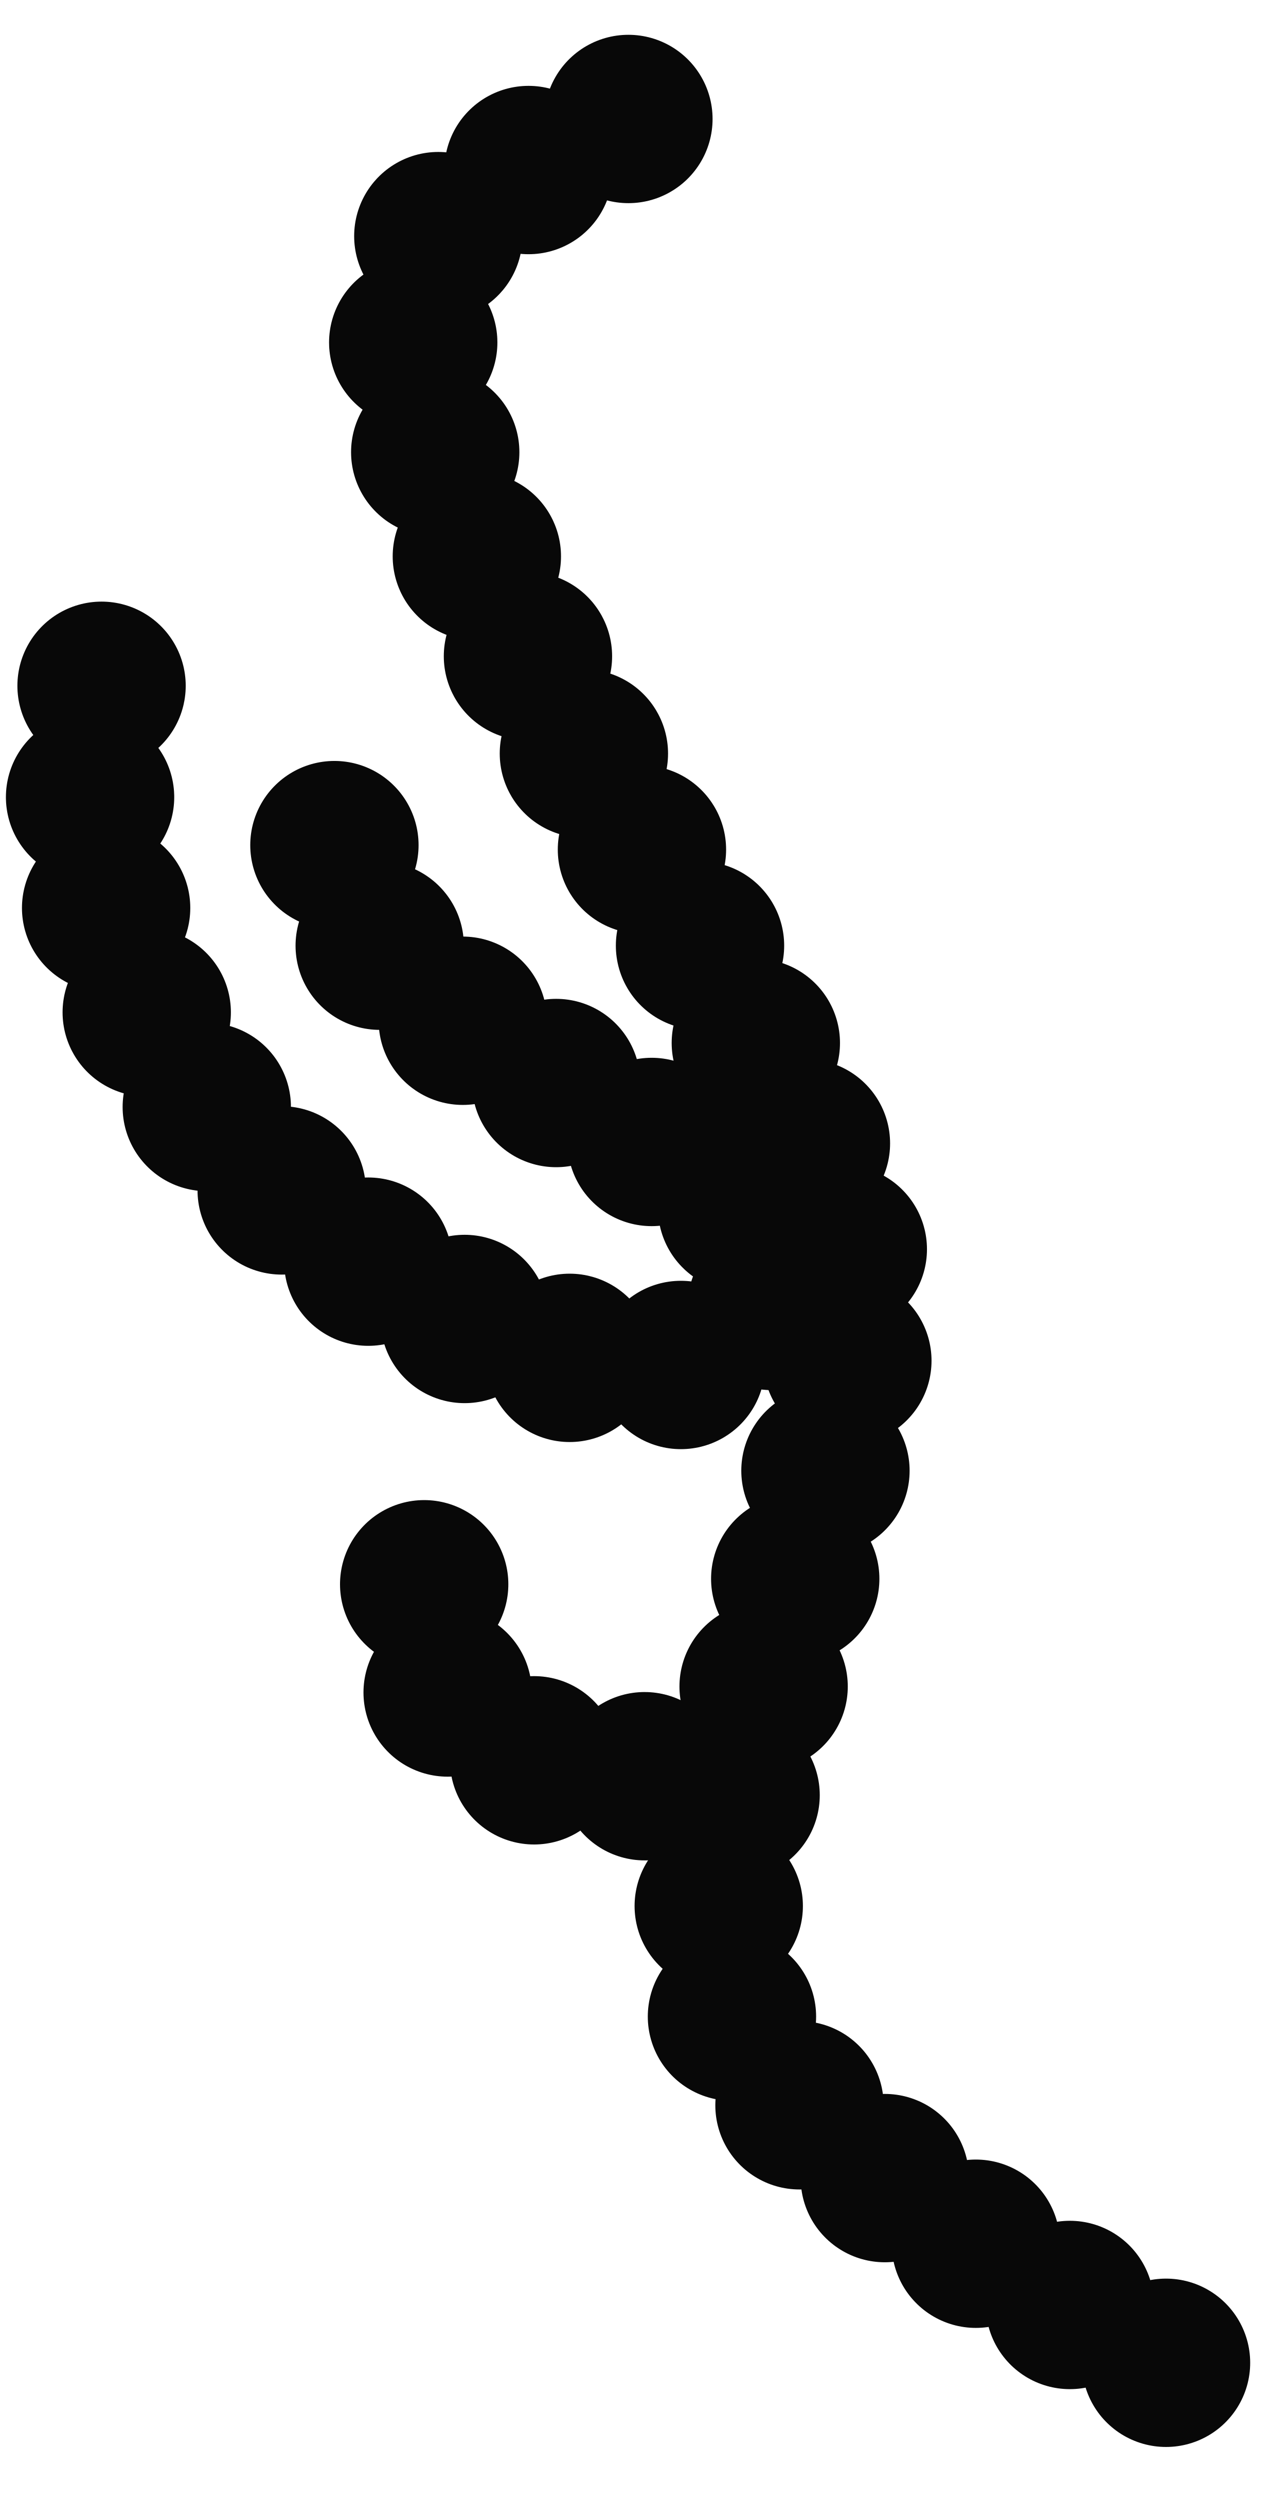 <?xml version="1.0" encoding="utf-8"?>
<!-- Generator: Adobe Illustrator 23.0.4, SVG Export Plug-In . SVG Version: 6.00 Build 0)  -->
<svg version="1.1" id="Capa_1" xmlns="http://www.w3.org/2000/svg" xmlns:xlink="http://www.w3.org/1999/xlink" x="0px" y="0px"
	 viewBox="0 0 229.2 445.5" style="enable-background:new 0 0 229.2 445.5;" xml:space="preserve">
<style type="text/css">
	
		.st0{fill:none;stroke:#080808;stroke-width:30;stroke-linecap:round;stroke-linejoin:round;stroke-miterlimit:10;stroke-dasharray:0,20;}
</style>
<g>
	<path class="st0" d="M112,21.2c0,0-33.8,14.9-36.9,25.7c-13.8,47.3,70.3,132.9,76.2,181.8c3.9,32.8-33,99.7-20.9,130.5
		c9.6,24.5,83,65,83,65"/>
	<path class="st0" d="M18.1,122.2c-19.1,83,99.7,149.7,120,109.5c12.2-24.1-80.8-45.5-78.5-83.9"/>
	<path class="st0" d="M75.6,282.3c-1.5,44.6,53.3,32.8,53.3,32.8"/>
</g>
</svg>
